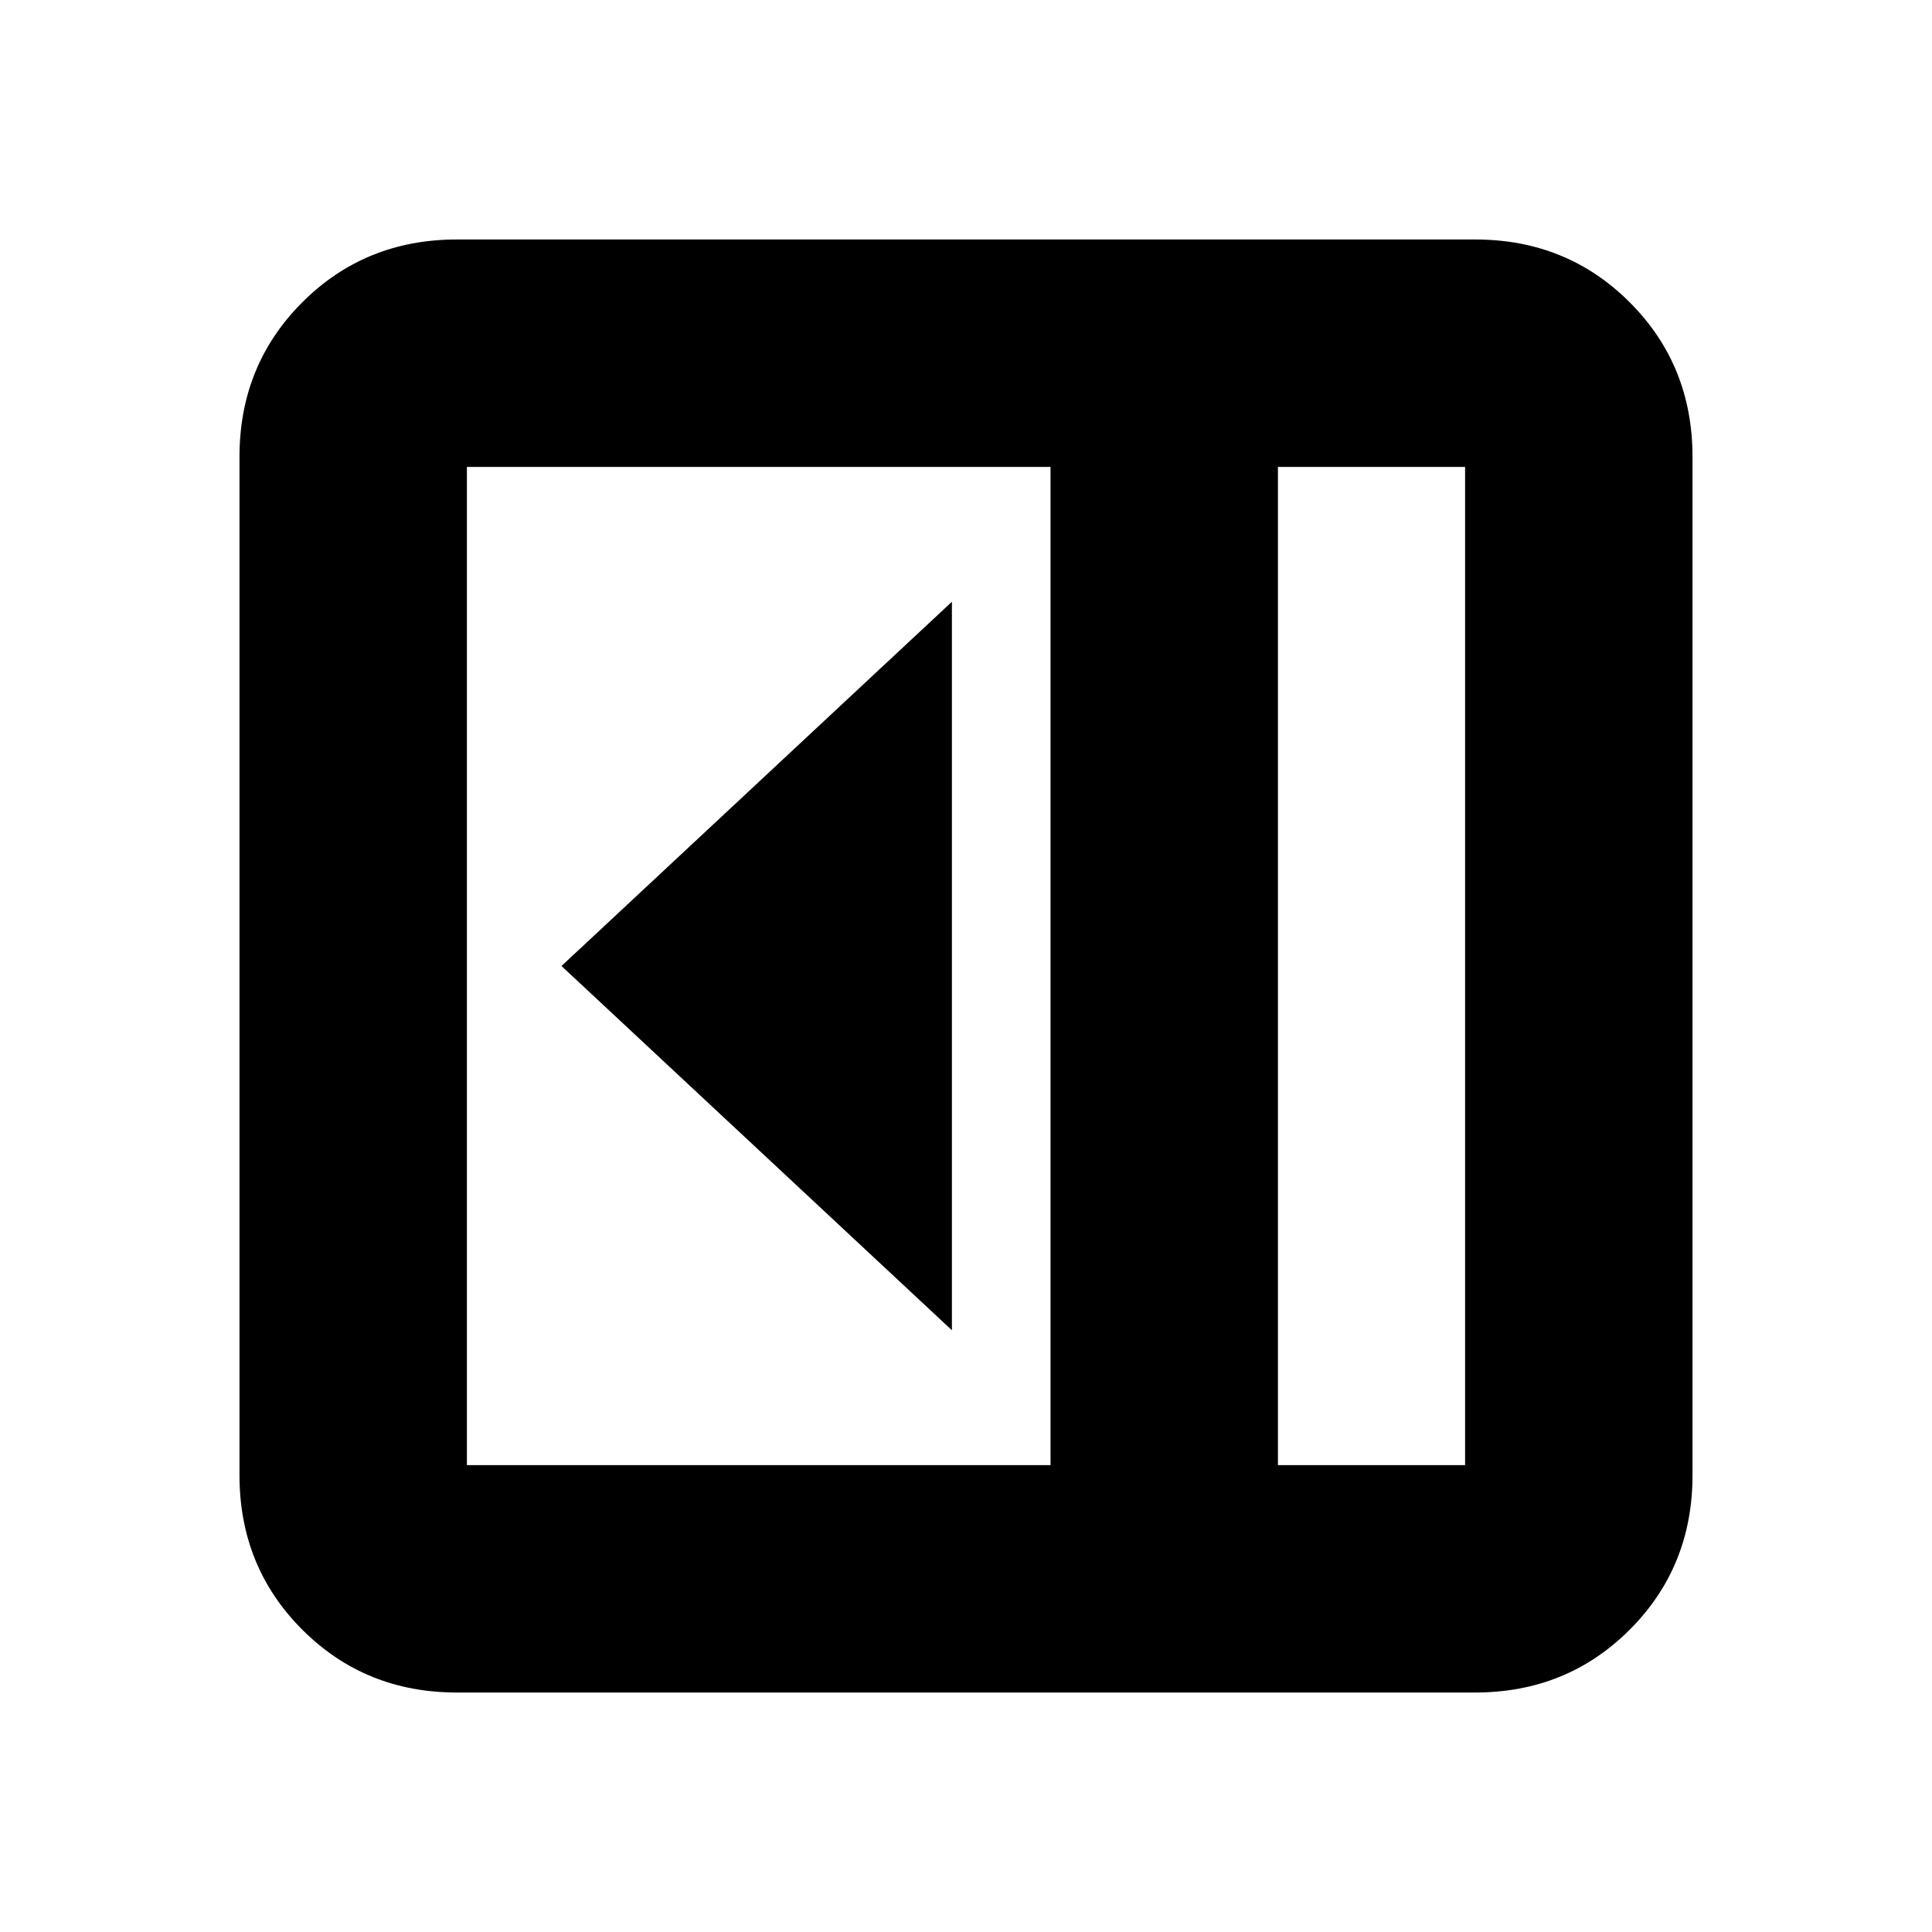 <svg xmlns="http://www.w3.org/2000/svg" height="20" viewBox="0 96 960 960" width="20"><path d="M473 757V395L279 576l194 181ZM227 937q-45.575 0-76.788-31.213Q119 874.575 119 829V323q0-45.575 31.212-76.787Q181.425 215 227 215h506q45.575 0 76.787 31.213Q841 277.425 841 323v506q0 45.575-31.213 76.787Q778.575 937 733 937H227Zm408-113h93V328h-93v496Zm-113 0V328H232v496h290Zm113 0h93-93Z"/></svg>